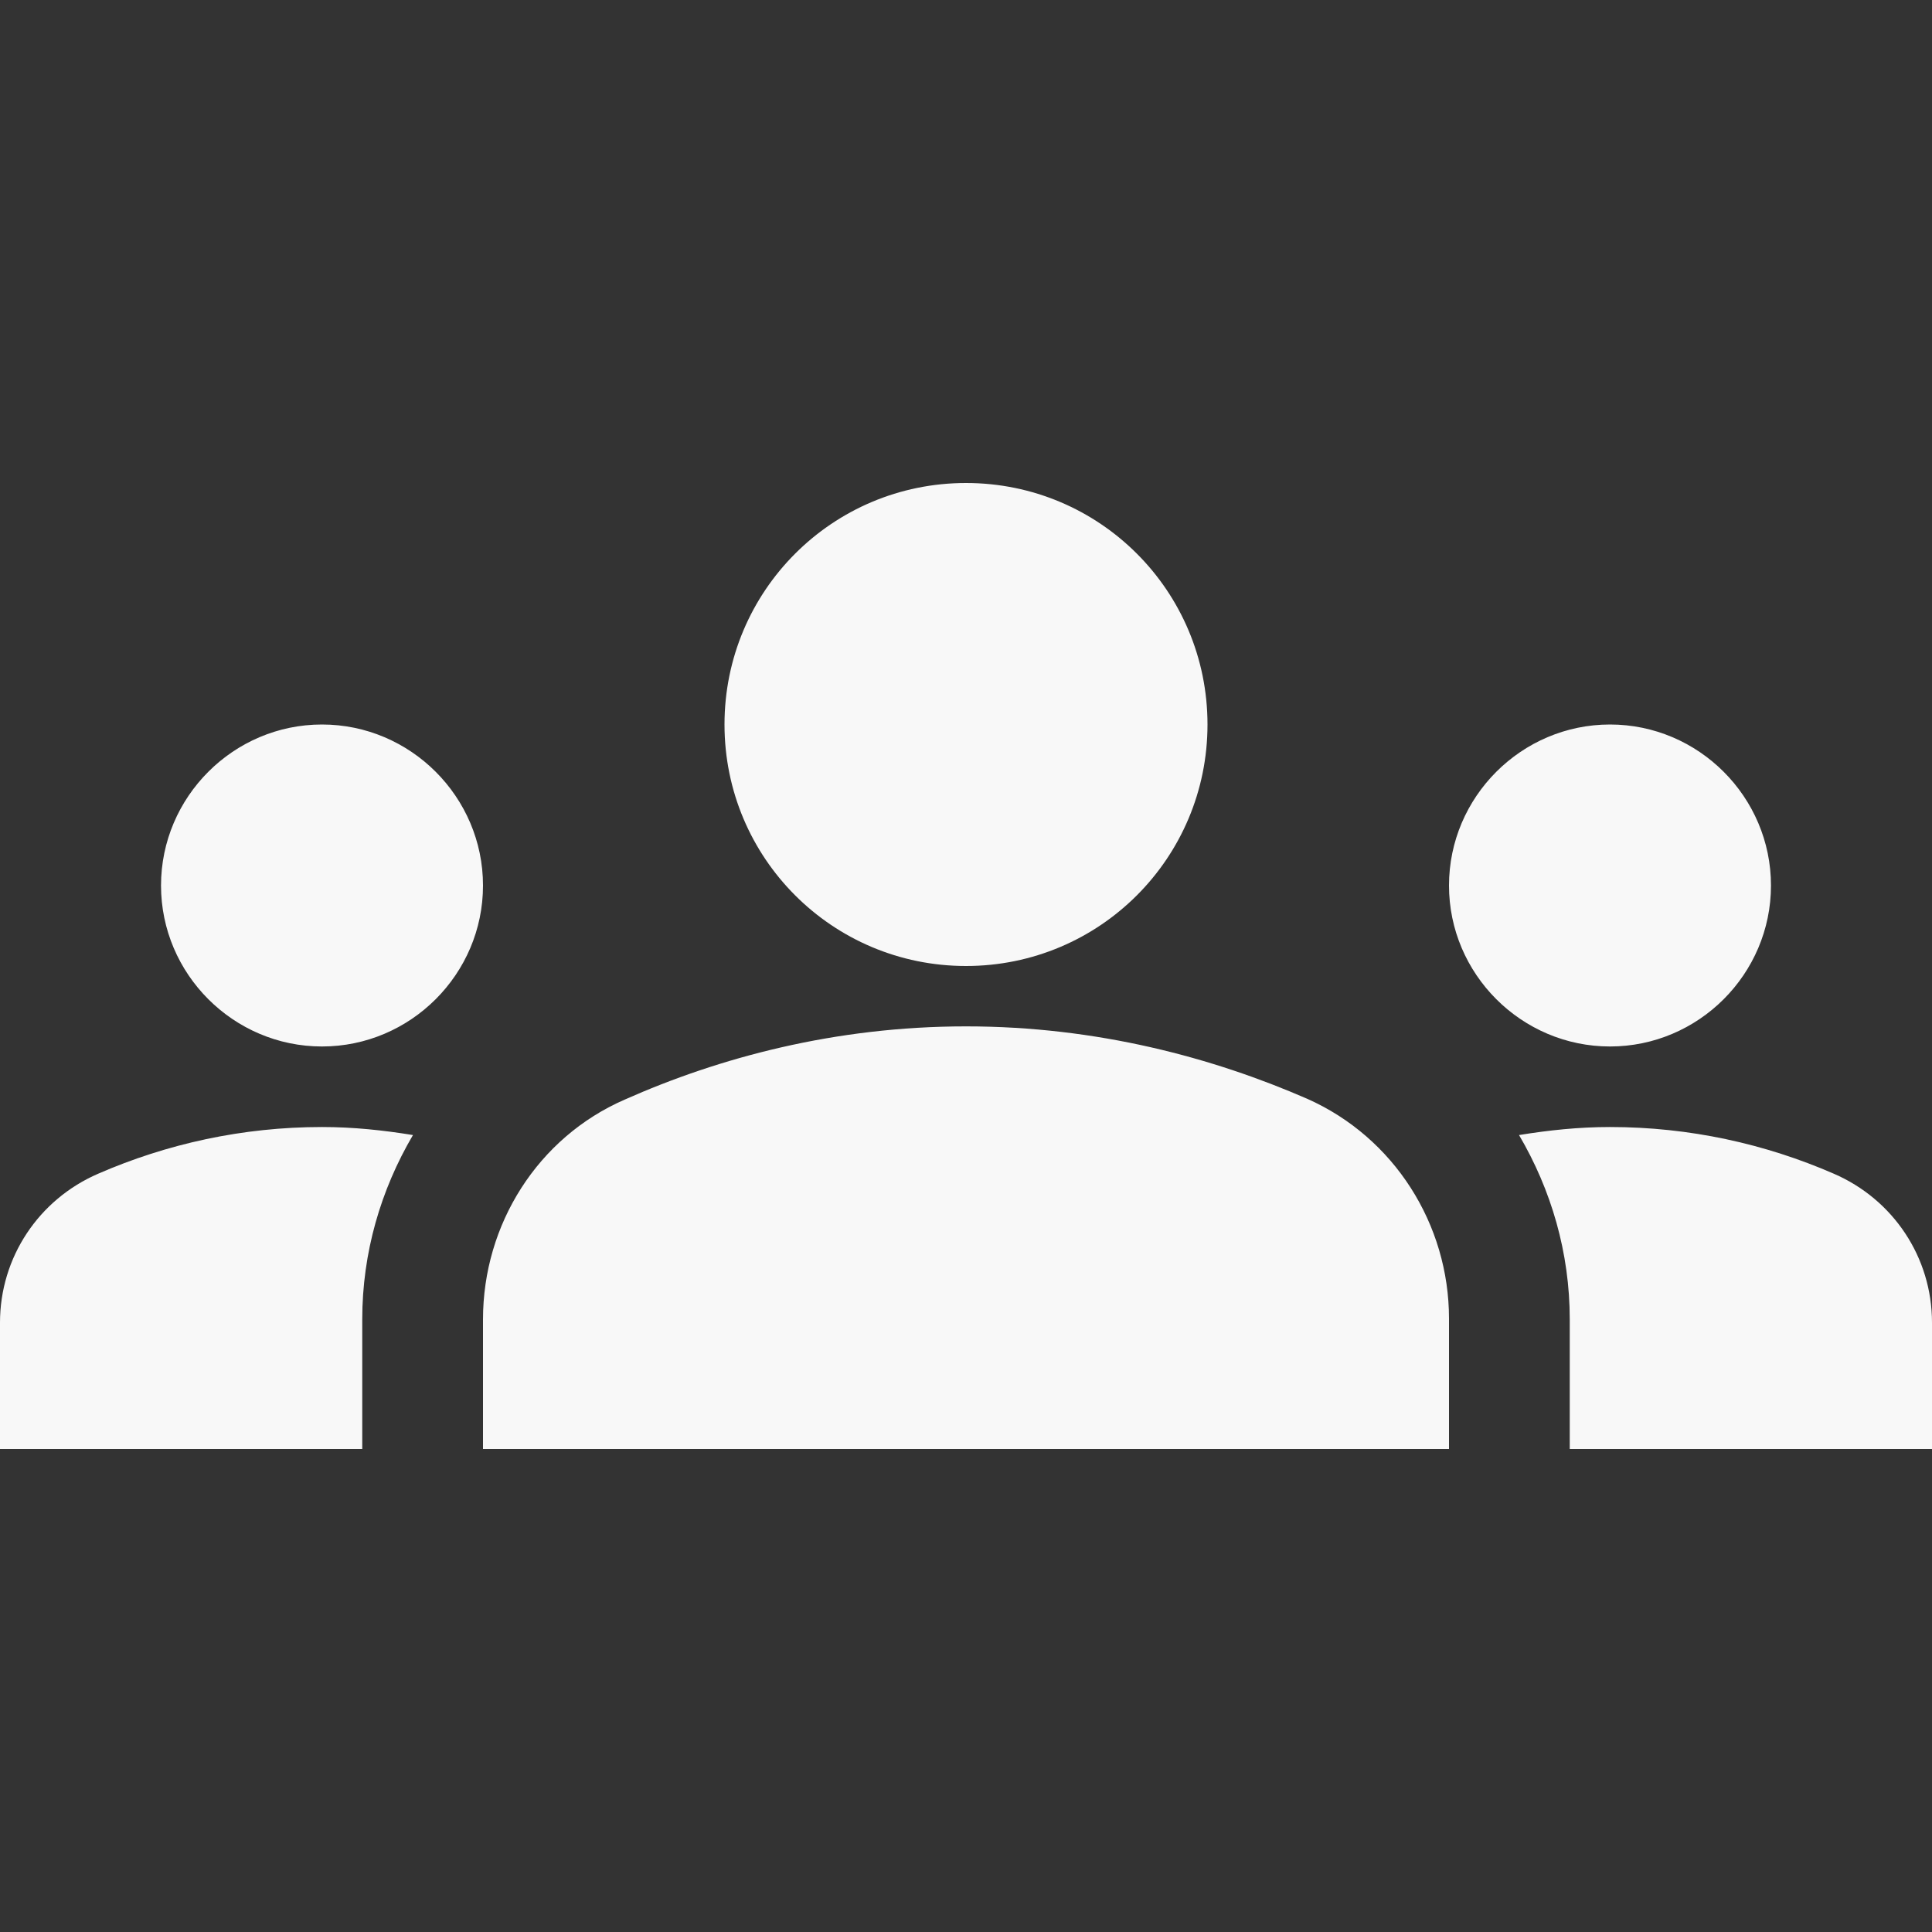 <svg width="32" height="32" viewBox="0 0 32 32" fill="none" xmlns="http://www.w3.org/2000/svg">
<rect x="0" y="0" width="32" height="32" fill="#333333" stroke="none"/>
<path d="M16 17C18.173 17 20.093 17.52 21.653 18.2C23.093 18.84 24 20.28 24 21.84V24H8V21.853C8 20.28 8.907 18.84 10.347 18.213C11.907 17.52 13.827 17 16 17ZM5.333 17.333C6.8 17.333 8 16.133 8 14.667C8 13.2 6.8 12 5.333 12C3.867 12 2.667 13.2 2.667 14.667C2.667 16.133 3.867 17.333 5.333 17.333ZM6.84 18.8C6.347 18.72 5.853 18.667 5.333 18.667C4.013 18.667 2.76 18.947 1.627 19.44C0.64 19.867 0 20.827 0 21.907V24H6V21.853C6 20.747 6.307 19.707 6.84 18.8ZM26.667 17.333C28.133 17.333 29.333 16.133 29.333 14.667C29.333 13.2 28.133 12 26.667 12C25.2 12 24 13.2 24 14.667C24 16.133 25.2 17.333 26.667 17.333ZM32 21.907C32 20.827 31.36 19.867 30.373 19.44C29.24 18.947 27.987 18.667 26.667 18.667C26.147 18.667 25.653 18.72 25.16 18.8C25.693 19.707 26 20.747 26 21.853V24H32V21.907ZM16 8C18.213 8 20 9.787 20 12C20 14.213 18.213 16 16 16C13.787 16 12 14.213 12 12C12 9.787 13.787 8 16 8Z" fill="#F8F8F8"/>
</svg>
